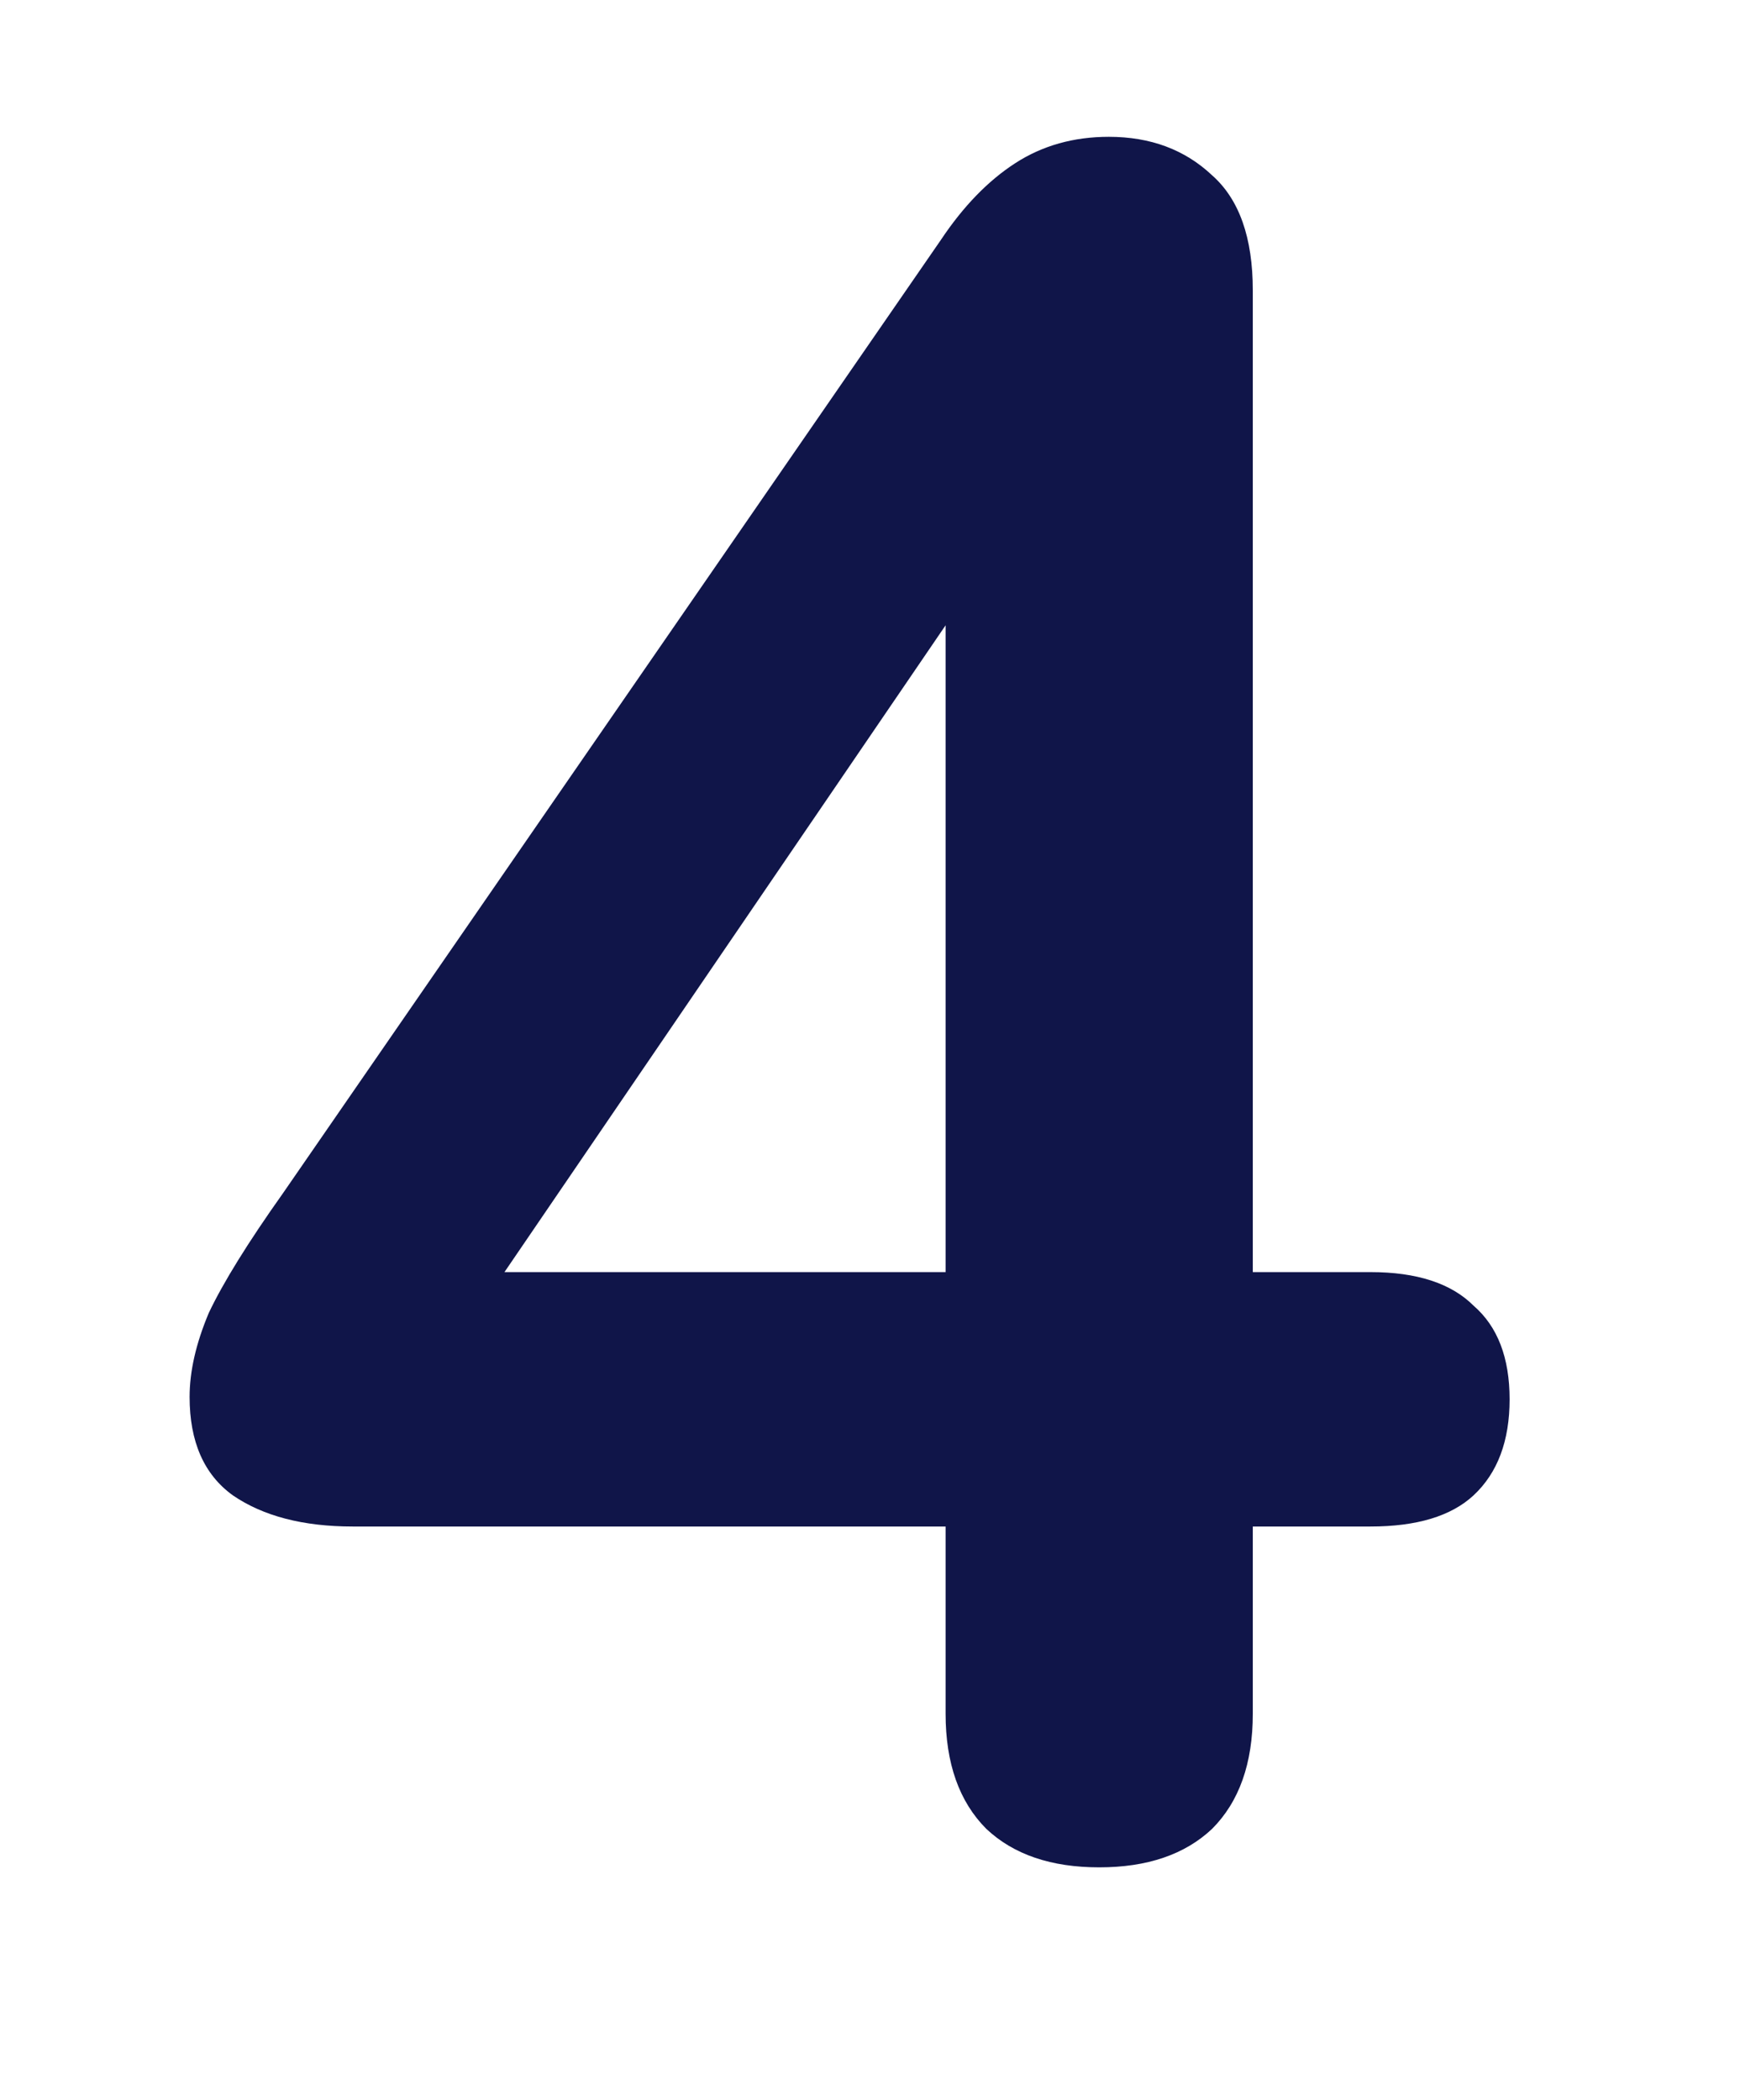 <svg width="145" height="175" viewBox="0 0 145 175" fill="none" xmlns="http://www.w3.org/2000/svg">
<g filter="url(#filter0_dddd_85_543)">
<path d="M90.6 158.6C86.6 158.6 83.467 157.533 81.2 155.4C78.933 153.133 77.8 149.933 77.8 145.8V130.2H28.4C24.267 130.2 20.933 129.333 18.4 127.6C16 125.867 14.8 123.133 14.8 119.4C14.8 117.267 15.333 114.933 16.4 112.4C17.6 109.867 19.667 106.533 22.6 102.4L77.4 23C79.267 20.2 81.333 18.067 83.6 16.6C85.867 15.133 88.467 14.4 91.4 14.4C94.867 14.4 97.733 15.467 100 17.6C102.267 19.6 103.4 22.8 103.4 27.2V109H113.2C117.067 109 119.933 109.933 121.8 111.8C123.8 113.533 124.8 116.133 124.8 119.6C124.8 123.067 123.8 125.733 121.8 127.6C119.933 129.333 117.067 130.2 113.2 130.2H103.4V145.8C103.4 149.933 102.267 153.133 100 155.4C97.733 157.533 94.6 158.6 90.6 158.6ZM77.8 109V46.6H83.6L36.4 115.8V109H77.8Z" fill="#101549"/>
</g>
<defs>
<filter id="filter0_dddd_85_543" x="0.8" y="0.4" width="144" height="174.2" filterUnits="userSpaceOnUse" color-interpolation-filters="sRGB">
<feFlood flood-opacity="0" result="BackgroundImageFix"/>
<feColorMatrix in="SourceAlpha" type="matrix" values="0 0 0 0 0 0 0 0 0 0 0 0 0 0 0 0 0 0 127 0" result="hardAlpha"/>
<feOffset dx="8" dy="4"/>
<feGaussianBlur stdDeviation="6"/>
<feComposite in2="hardAlpha" operator="out"/>
<feColorMatrix type="matrix" values="0 0 0 0 0.043 0 0 0 0 0.051 0 0 0 0 0.153 0 0 0 0.25 0"/>
<feBlend mode="normal" in2="BackgroundImageFix" result="effect1_dropShadow_85_543"/>
<feColorMatrix in="SourceAlpha" type="matrix" values="0 0 0 0 0 0 0 0 0 0 0 0 0 0 0 0 0 0 127 0" result="hardAlpha"/>
<feOffset dx="1" dy="1"/>
<feGaussianBlur stdDeviation="1"/>
<feComposite in2="hardAlpha" operator="out"/>
<feColorMatrix type="matrix" values="0 0 0 0 0.043 0 0 0 0 0.051 0 0 0 0 0.153 0 0 0 0.25 0"/>
<feBlend mode="normal" in2="effect1_dropShadow_85_543" result="effect2_dropShadow_85_543"/>
<feColorMatrix in="SourceAlpha" type="matrix" values="0 0 0 0 0 0 0 0 0 0 0 0 0 0 0 0 0 0 127 0" result="hardAlpha"/>
<feOffset dx="-2" dy="-2"/>
<feGaussianBlur stdDeviation="1"/>
<feComposite in2="hardAlpha" operator="out"/>
<feColorMatrix type="matrix" values="0 0 0 0 1 0 0 0 0 1 0 0 0 0 1 0 0 0 0.05 0"/>
<feBlend mode="normal" in2="effect2_dropShadow_85_543" result="effect3_dropShadow_85_543"/>
<feColorMatrix in="SourceAlpha" type="matrix" values="0 0 0 0 0 0 0 0 0 0 0 0 0 0 0 0 0 0 127 0" result="hardAlpha"/>
<feOffset dx="-6" dy="-6"/>
<feGaussianBlur stdDeviation="4"/>
<feComposite in2="hardAlpha" operator="out"/>
<feColorMatrix type="matrix" values="0 0 0 0 1 0 0 0 0 1 0 0 0 0 1 0 0 0 0.1 0"/>
<feBlend mode="normal" in2="effect3_dropShadow_85_543" result="effect4_dropShadow_85_543"/>
<feBlend mode="normal" in="SourceGraphic" in2="effect4_dropShadow_85_543" result="shape"/>
</filter>
</defs>
</svg>
